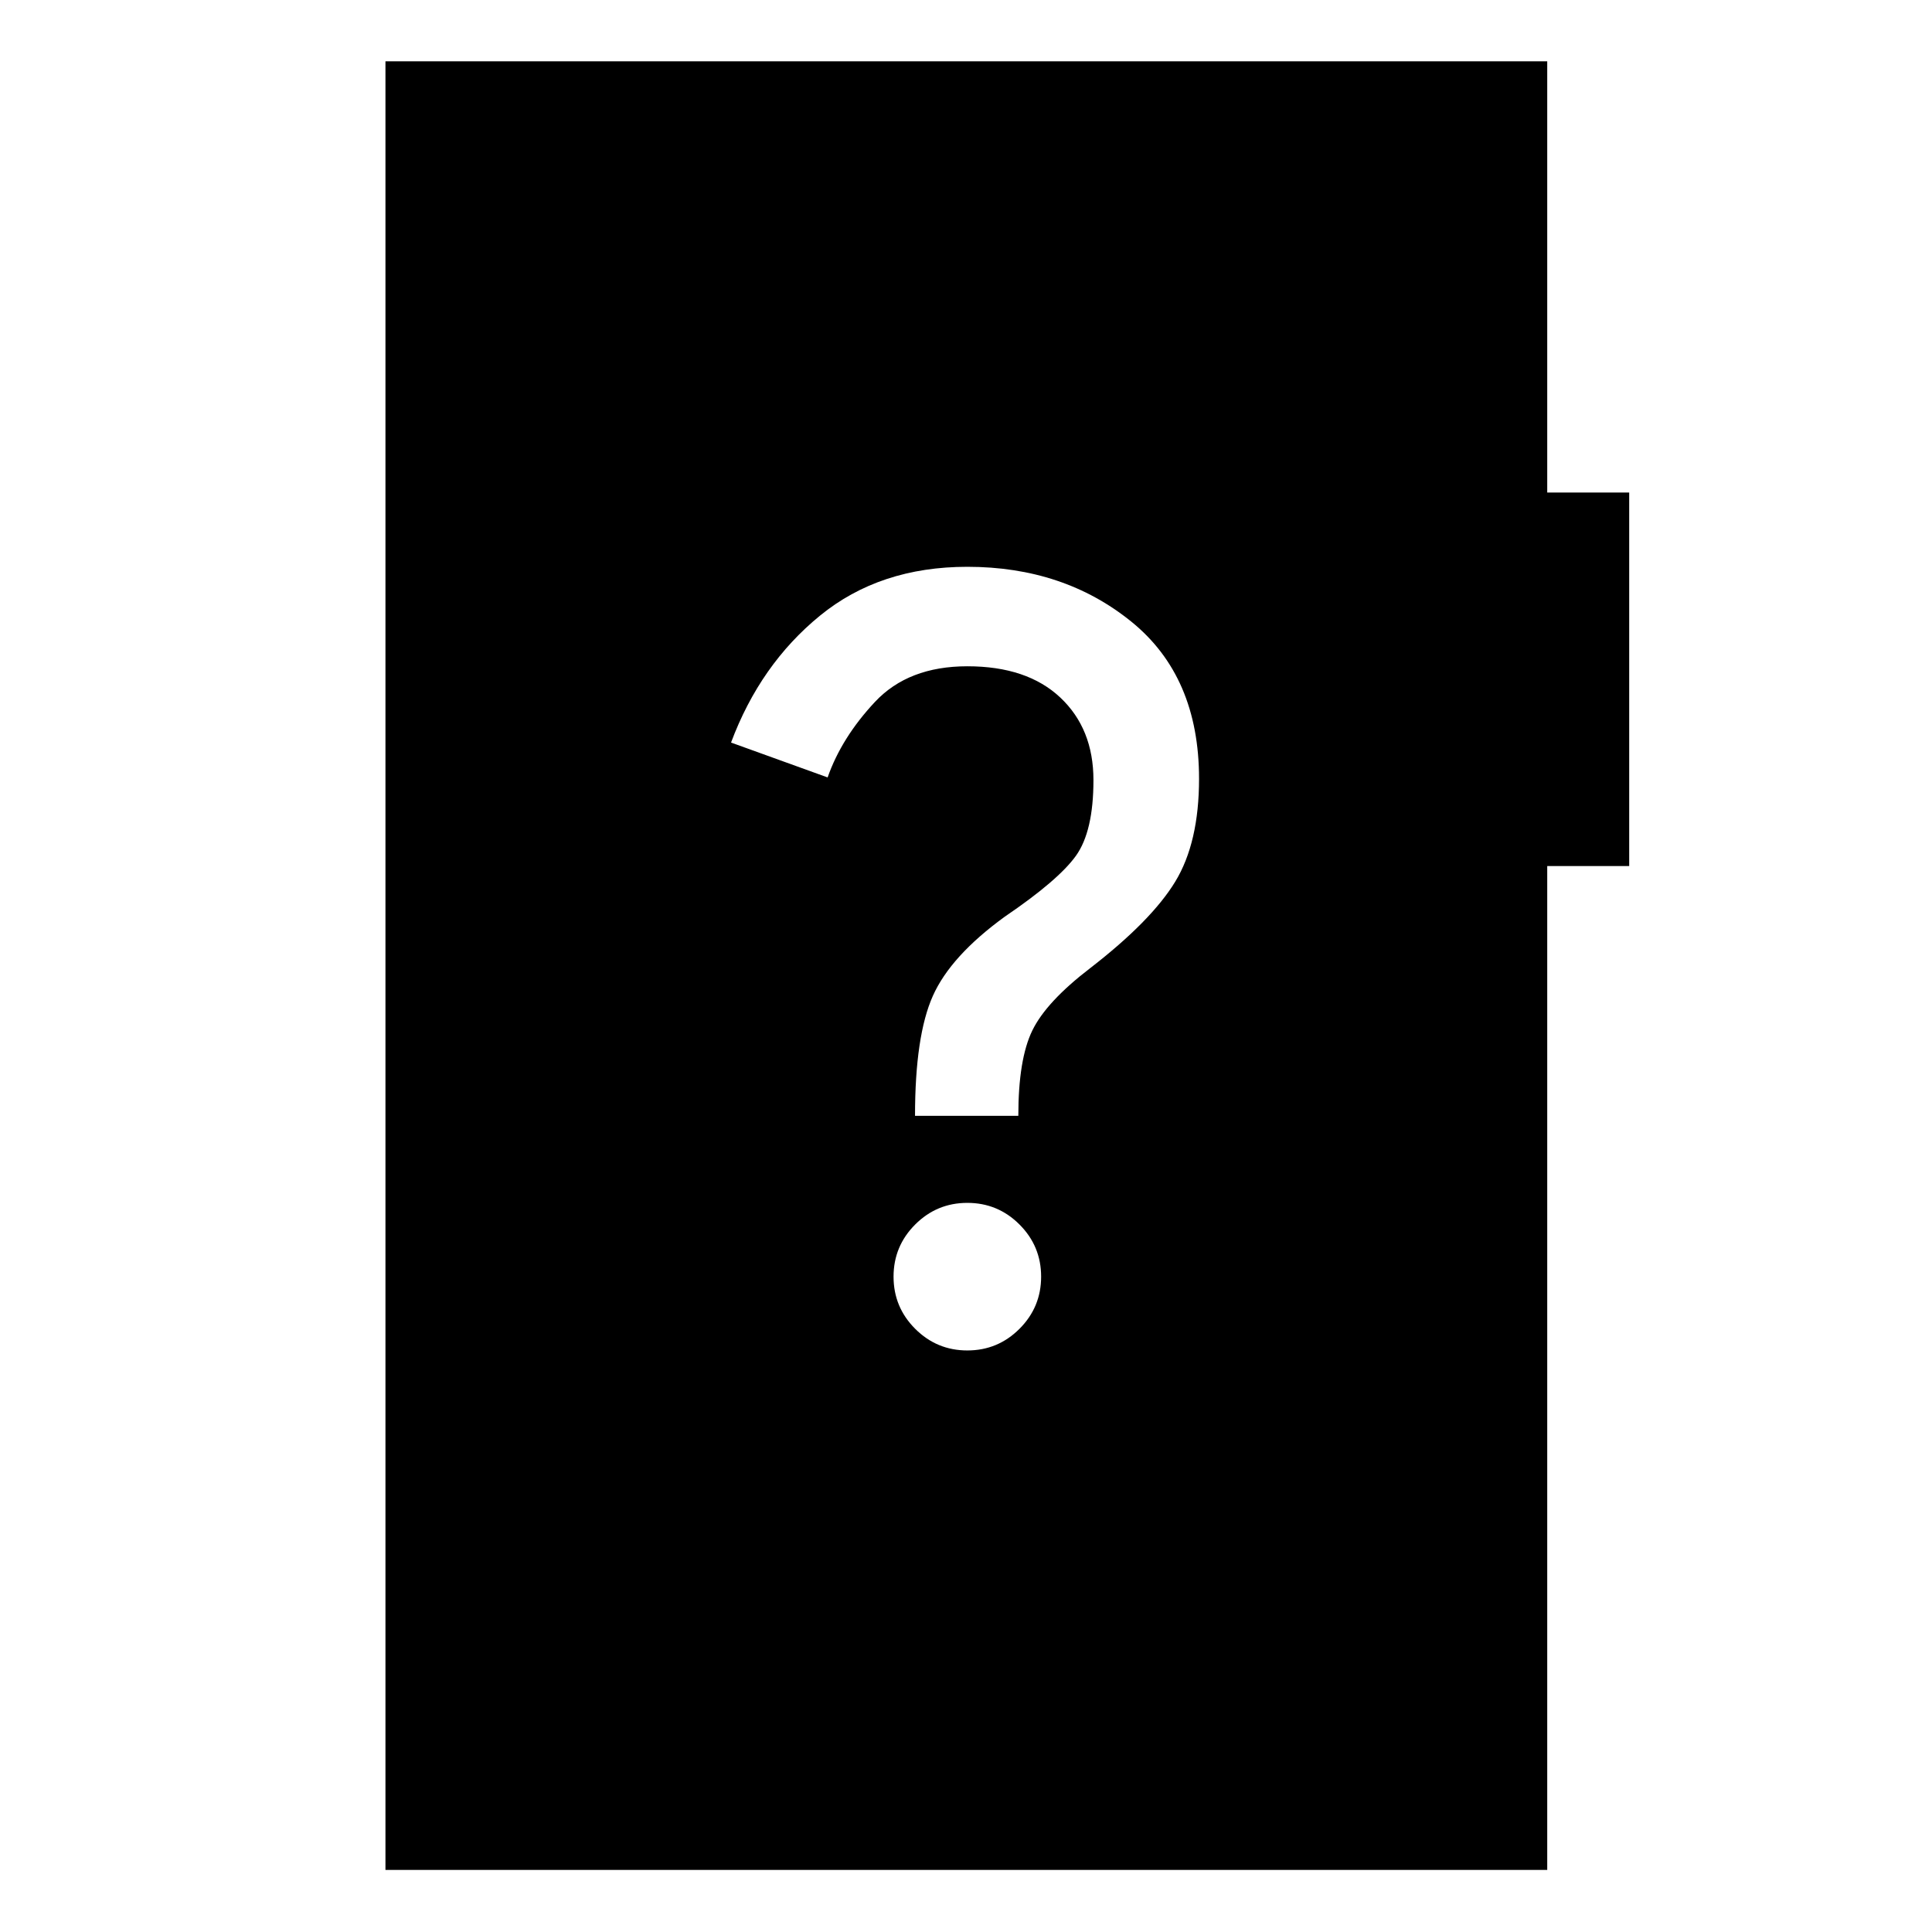 <svg xmlns="http://www.w3.org/2000/svg" height="40" viewBox="0 -960 960 960" width="40"><path d="M480.67-288.97q15.16 0 25.91-10.75t10.75-25.92q0-15.16-10.75-25.91t-25.91-10.75q-15.17 0-25.92 10.75Q444-340.8 444-325.64q0 15.17 10.75 25.92 10.75 10.75 25.92 10.75Zm-26-116.58H506q0-28.13 6.96-42.41 6.96-14.29 28.84-31.05 30.37-23.5 42.19-42.94 11.81-19.44 11.81-51.08 0-50.83-33.65-78.08t-81.48-27.25q-43.5 0-73.22 24.27t-44.2 63.06l47.99 17.33q6.93-19.79 23.51-37.51 16.58-17.72 45.92-17.72 29.66 0 46.16 15.51 16.5 15.5 16.5 41.06 0 25.45-8.71 37.61-8.72 12.16-35.39 30.27-26.81 19.48-35.69 39.32-8.87 19.85-8.87 59.61ZM191.53-30.84v-898.7h577.28v214.27h40.73v185.6h-40.73v498.83H191.53Z"/></svg>